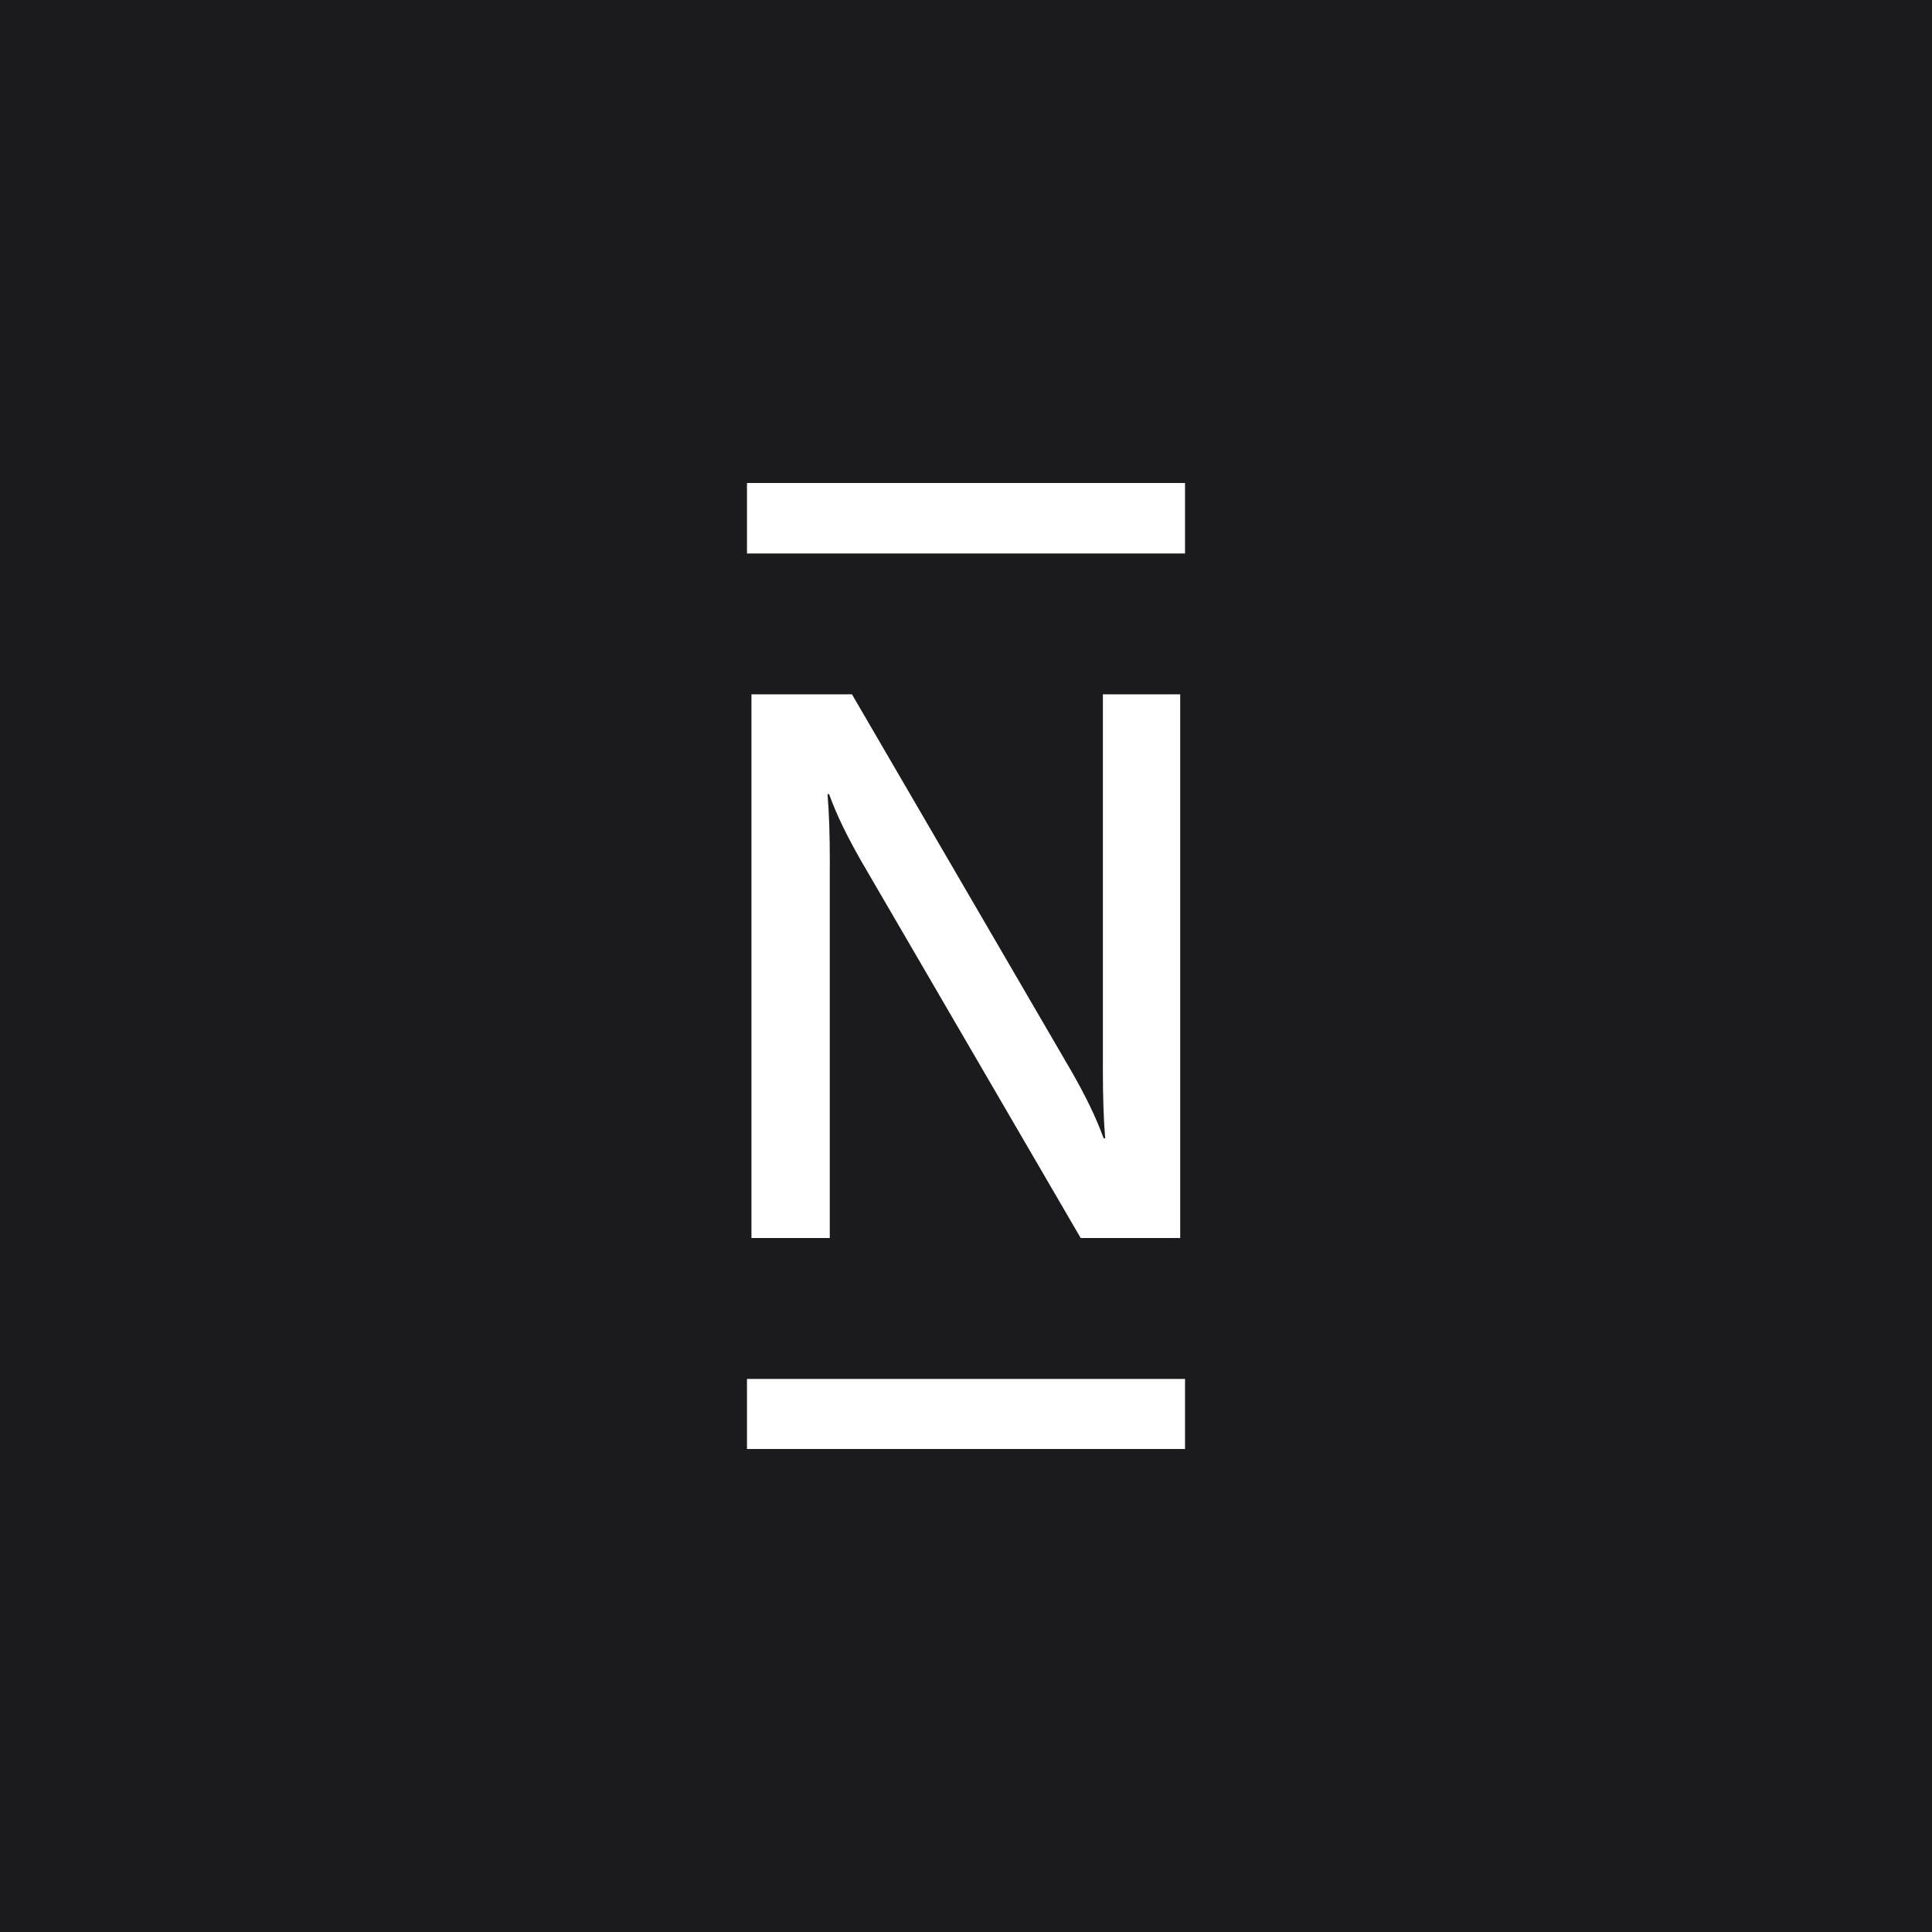 <?xml version="1.0" encoding="UTF-8" standalone="no"?><!-- Generator: Gravit.io --><svg xmlns="http://www.w3.org/2000/svg" xmlns:xlink="http://www.w3.org/1999/xlink" style="isolation:isolate" viewBox="0 0 512 512" width="512pt" height="512pt"><rect x="0" y="0" width="512" height="512" fill="#808080" stroke="none"/><defs><clipPath id="_clipPath_DXEncpehNwp45zrGxQmzlt1NqHdHbPth"><rect width="512" height="512"/></clipPath></defs><g clip-path="url(#_clipPath_DXEncpehNwp45zrGxQmzlt1NqHdHbPth)"><rect x="0" y="0" width="512" height="512" transform="matrix(1,0,0,1,0,0)" fill="rgb(27,27,29)"/><path d=" M 197.955 128 L 314.045 128 L 314.045 146.671 L 197.955 146.671 L 197.955 128 Z  M 292.279 184.005 L 292.279 282.573 L 292.271 282.573 C 292.271 291.297 292.474 296.576 292.882 301.651 L 292.474 301.651 C 290.34 295.843 287.823 290.751 284.076 284.12 L 225.782 184.005 L 199.144 184.005 L 199.144 328.093 L 219.9 328.093 L 219.9 229.525 L 219.917 229.525 C 219.917 220.792 219.713 215.522 219.306 210.447 L 219.713 210.447 C 221.839 216.255 224.356 221.346 228.104 227.969 L 286.397 328.093 L 312.766 328.093 L 312.766 184.005 L 292.279 184.005 Z  M 197.955 365.427 L 314.045 365.427 L 314.045 384 L 197.955 384 L 197.955 365.427 Z " fill="rgb(255,255,255)"/></g></svg>